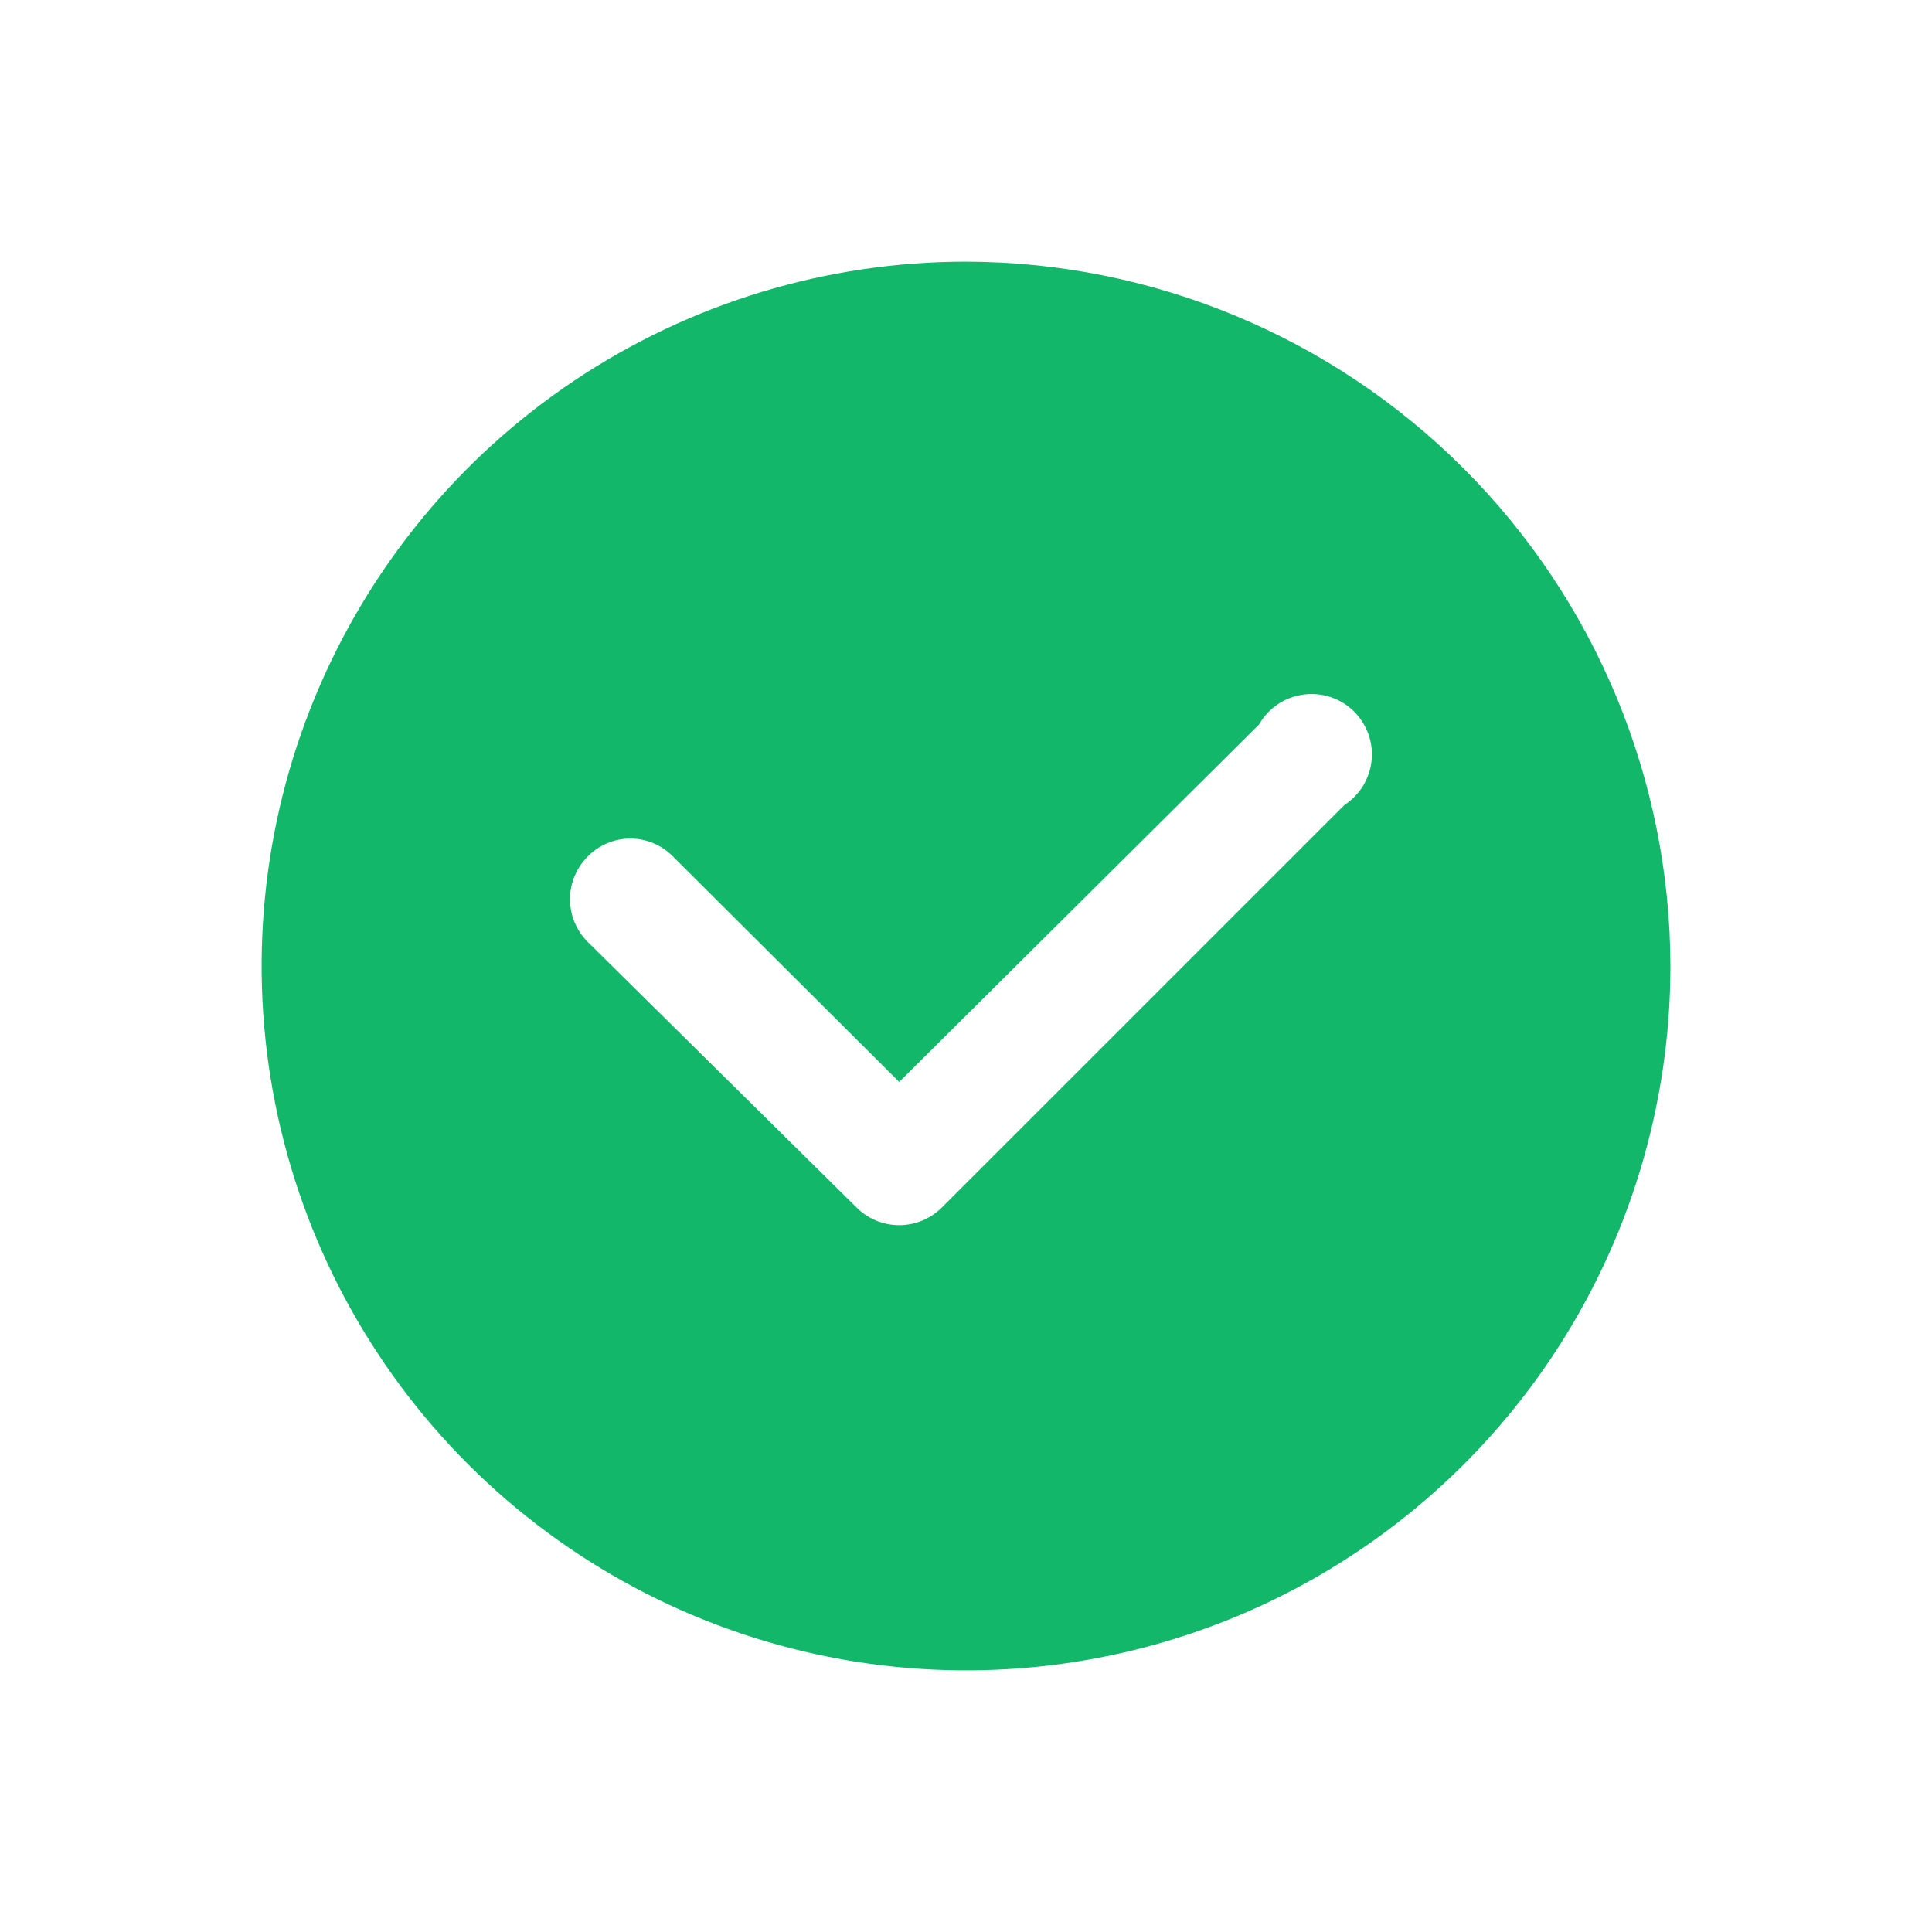 <svg width="28" height="28" viewBox="0 0 28 28" fill="none" xmlns="http://www.w3.org/2000/svg">
<path d="M14 3.792C11.981 3.792 10.008 4.391 8.329 5.512C6.65 6.634 5.342 8.228 4.569 10.094C3.796 11.959 3.594 14.012 3.988 15.992C4.382 17.972 5.354 19.791 6.782 21.219C8.21 22.646 10.029 23.619 12.009 24.012C13.989 24.406 16.042 24.204 17.907 23.432C19.772 22.659 21.366 21.351 22.488 19.672C23.61 17.993 24.209 16.019 24.209 14C24.203 11.295 23.125 8.702 21.212 6.789C19.299 4.876 16.706 3.798 14 3.792ZM19.484 11.667L13.65 17.5C13.486 17.664 13.264 17.756 13.032 17.756C12.8 17.756 12.578 17.664 12.414 17.5L8.517 13.65C8.353 13.486 8.261 13.264 8.261 13.032C8.261 12.8 8.353 12.578 8.517 12.414C8.597 12.331 8.694 12.265 8.8 12.221C8.906 12.176 9.02 12.153 9.135 12.153C9.251 12.153 9.365 12.176 9.471 12.221C9.577 12.265 9.673 12.331 9.754 12.414L13.032 15.68L18.247 10.5C18.312 10.385 18.403 10.286 18.513 10.211C18.622 10.136 18.747 10.087 18.878 10.068C19.009 10.048 19.143 10.058 19.269 10.098C19.396 10.137 19.512 10.205 19.608 10.296C19.704 10.387 19.779 10.499 19.826 10.623C19.873 10.747 19.891 10.88 19.879 11.012C19.867 11.144 19.825 11.271 19.757 11.385C19.688 11.498 19.595 11.595 19.484 11.667Z" fill="#12B76A"/>
</svg>
